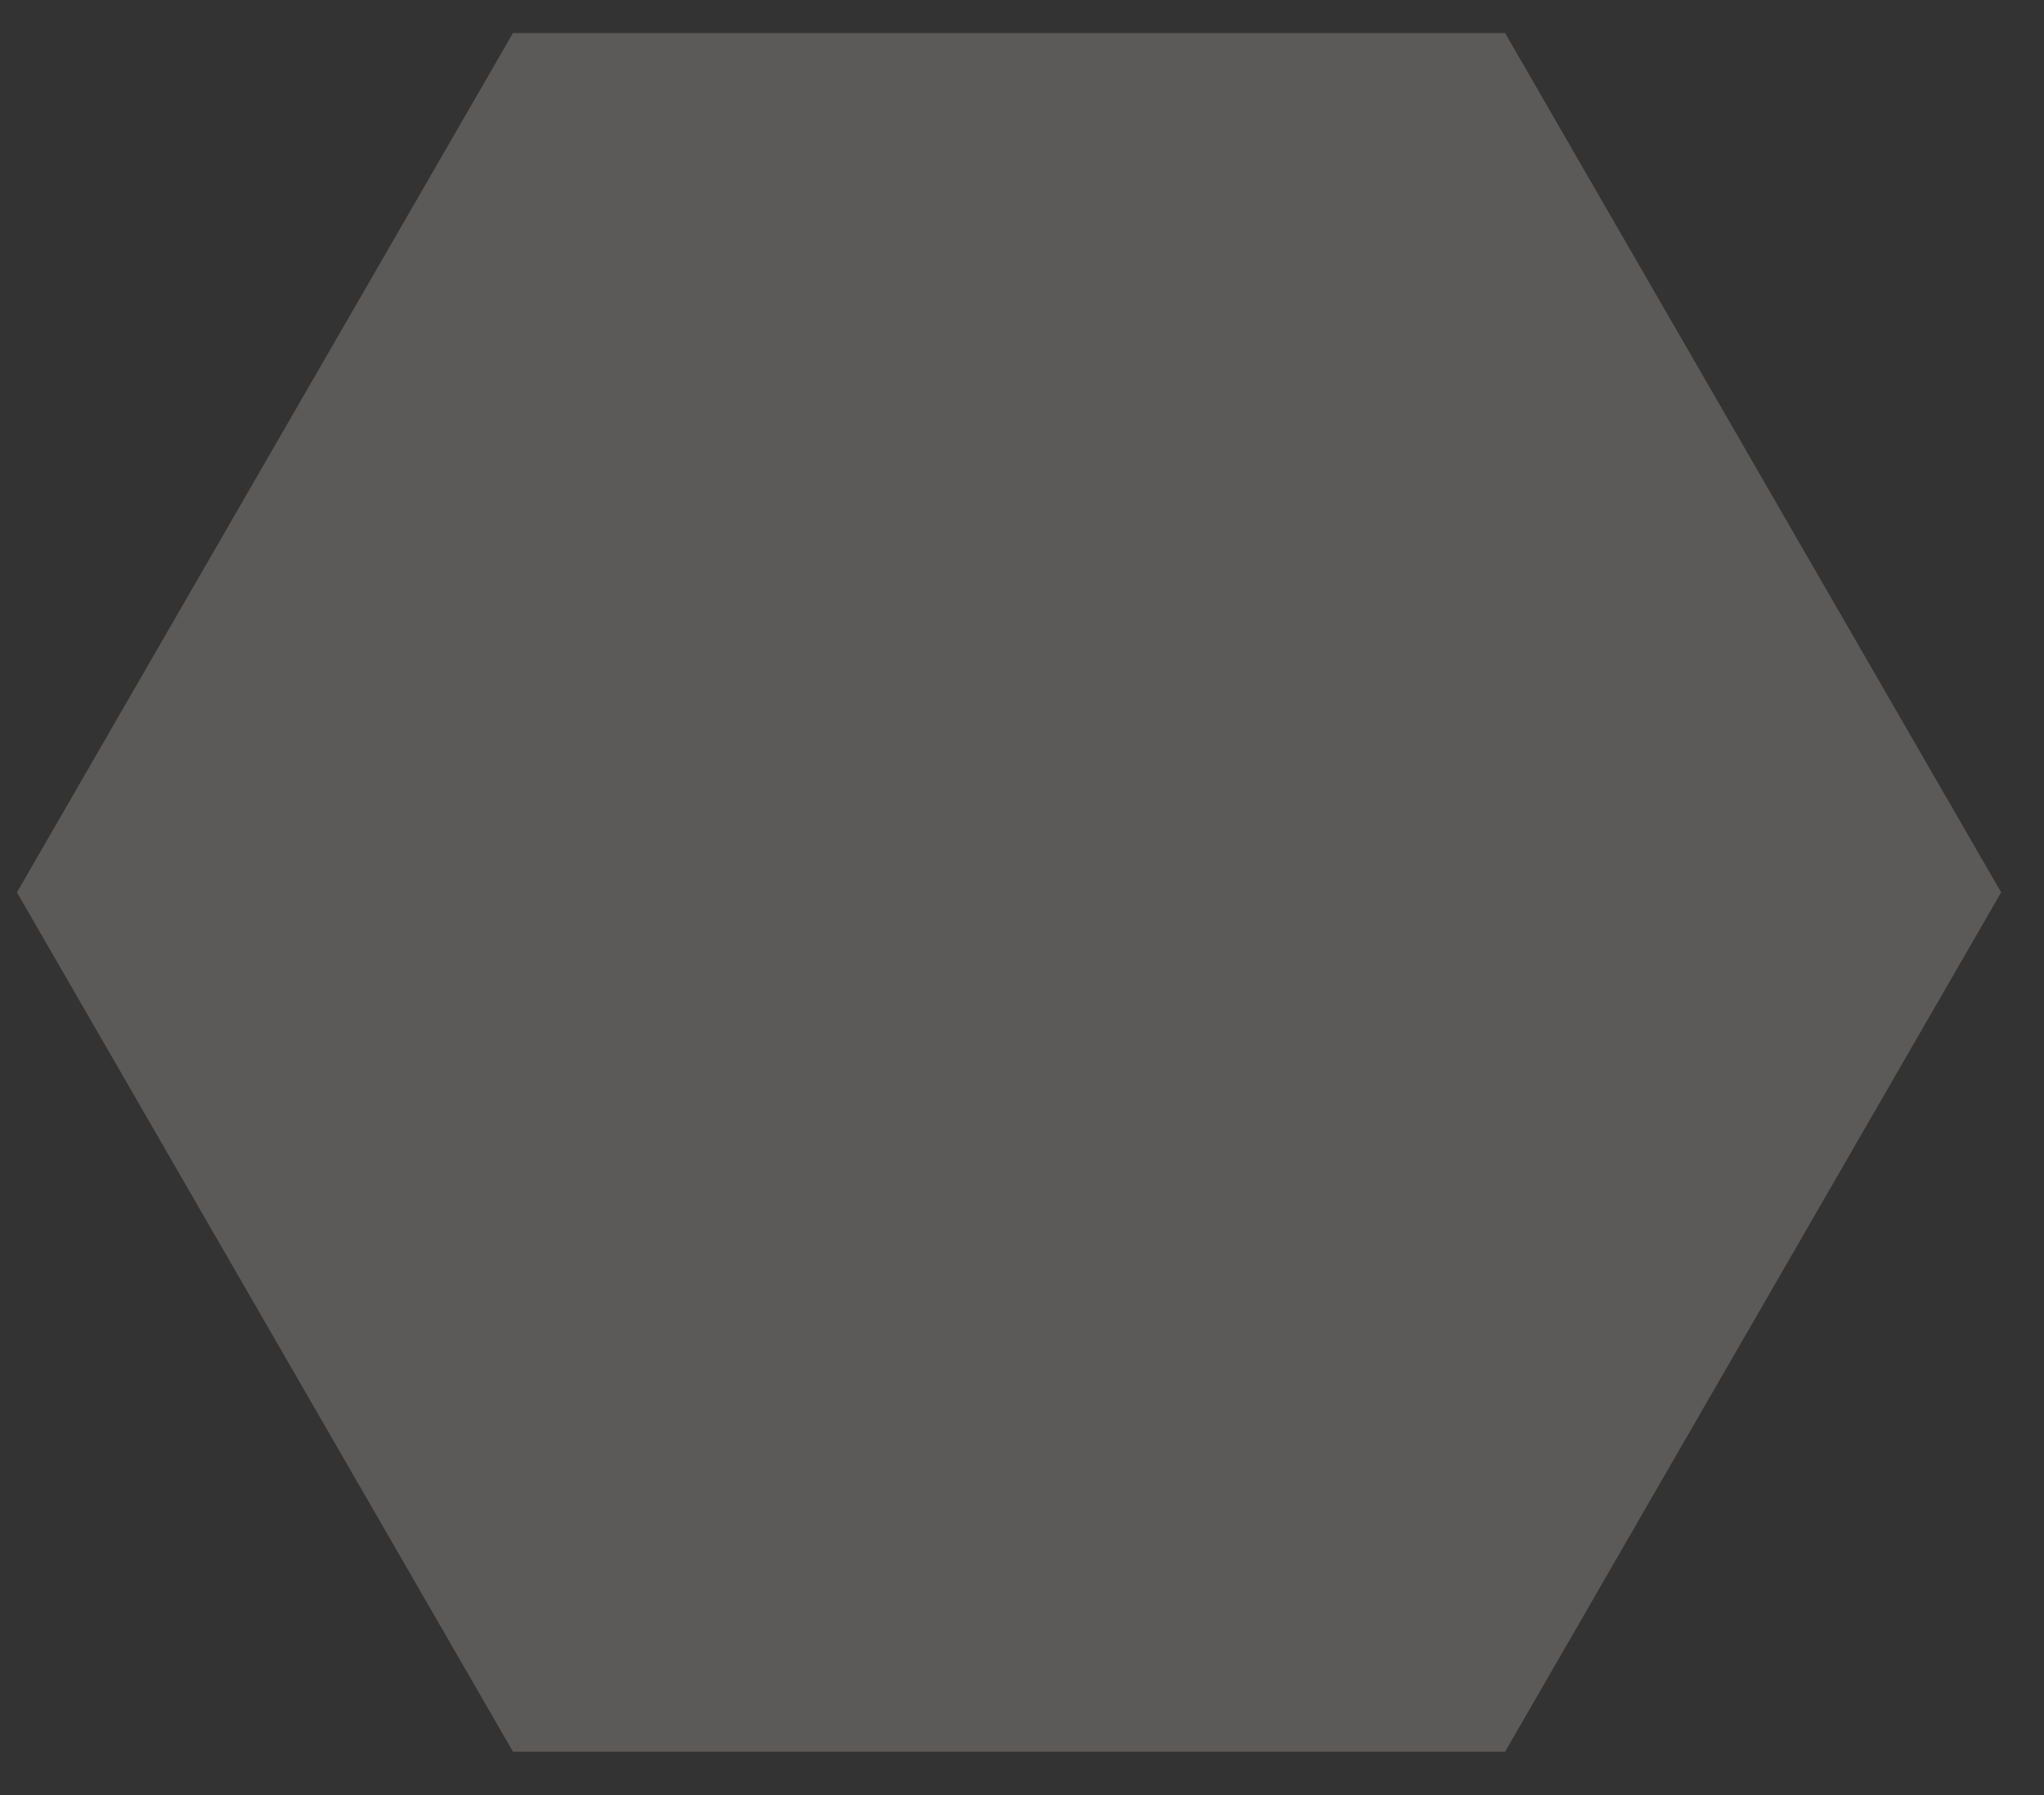 <svg xmlns="http://www.w3.org/2000/svg" xmlns:xlink="http://www.w3.org/1999/xlink" width="41" height="36" viewBox="0 0 41 36"><rect x="0" y="0" width="41" height="36" fill="#333333" stroke="none"/><defs><path id="jd1ya" d="M252.19 2370.662l9.95 17.234-9.95 17.234h-19.9l-9.95-17.234 9.95-17.234z"/></defs><g><g opacity=".2" transform="translate(-222 -2370)"><use fill="#fcf7f1" xlink:href="#jd1ya"/></g></g></svg>